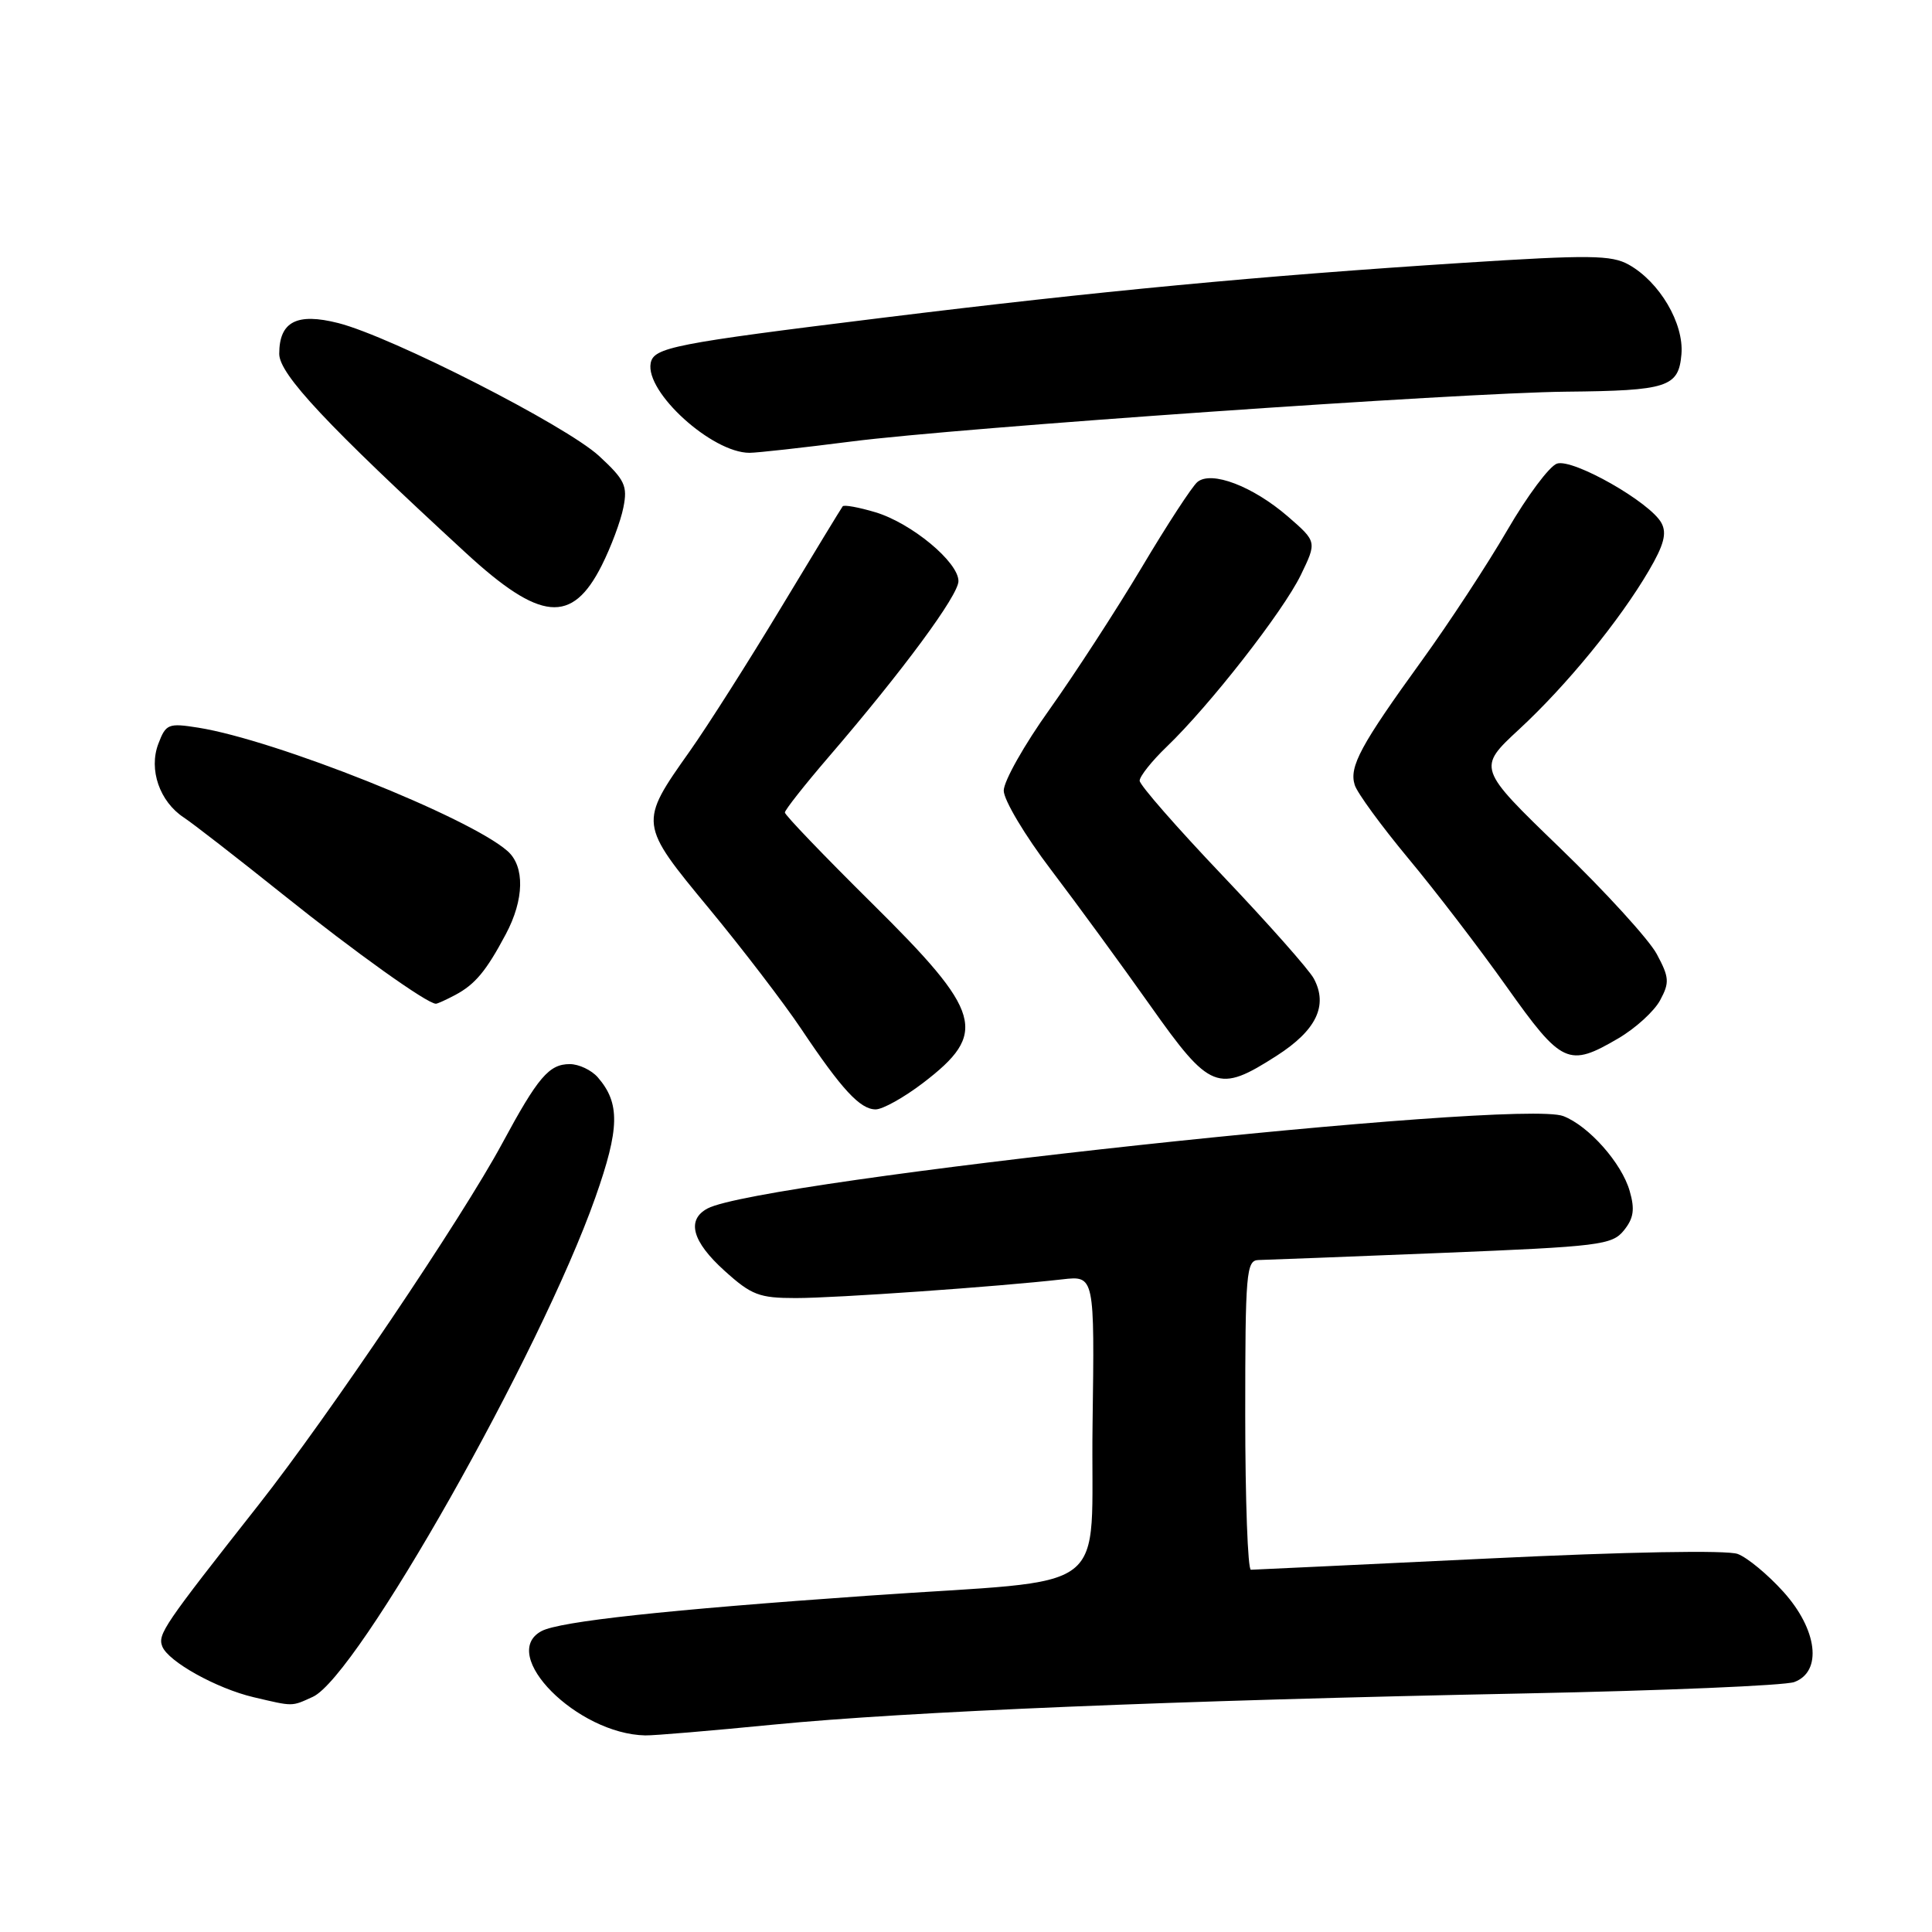 <?xml version="1.0" encoding="UTF-8" standalone="no"?>
<!DOCTYPE svg PUBLIC "-//W3C//DTD SVG 1.1//EN" "http://www.w3.org/Graphics/SVG/1.1/DTD/svg11.dtd" >
<svg xmlns="http://www.w3.org/2000/svg" xmlns:xlink="http://www.w3.org/1999/xlink" version="1.1" viewBox="0 0 256 256">
 <g >
 <path fill="currentColor"
d=" M 102.50 228.52 C 120.20 226.79 155.57 225.32 202.00 224.39 C 220.43 224.02 236.51 223.34 237.75 222.88 C 241.50 221.49 240.83 215.92 236.29 210.90 C 234.25 208.64 231.54 206.39 230.26 205.91 C 228.88 205.38 215.59 205.62 197.22 206.51 C 180.33 207.32 166.16 207.99 165.75 208.00 C 165.34 208.00 165.00 198.78 165.00 187.50 C 165.00 168.66 165.14 167.00 166.75 166.96 C 167.71 166.94 178.62 166.52 191.00 166.02 C 211.96 165.17 213.61 164.97 215.17 163.04 C 216.47 161.43 216.65 160.25 215.94 157.81 C 214.89 154.12 210.52 149.19 207.15 147.89 C 201.18 145.57 100.69 156.42 93.75 160.13 C 90.93 161.64 91.71 164.51 96.00 168.38 C 99.57 171.61 100.60 172.00 105.45 172.00 C 110.76 172.00 132.25 170.49 140.77 169.52 C 145.04 169.03 145.04 169.03 144.77 188.72 C 144.45 211.94 148.16 209.11 115.00 211.44 C 88.32 213.31 74.16 214.84 71.75 216.13 C 65.99 219.22 76.49 229.77 85.50 229.95 C 86.60 229.98 94.25 229.33 102.50 228.52 Z  M 41.45 224.84 C 47.36 222.15 71.61 179.29 78.89 158.66 C 82.12 149.51 82.18 146.17 79.21 142.75 C 78.37 141.79 76.70 141.00 75.50 141.00 C 72.75 141.00 71.28 142.73 66.55 151.50 C 61.23 161.38 43.50 187.67 34.28 199.38 C 21.65 215.42 20.89 216.54 21.50 218.15 C 22.27 220.16 28.71 223.74 33.61 224.89 C 38.93 226.14 38.60 226.14 41.45 224.84 Z  M 122.29 143.51 C 130.98 136.87 130.22 134.20 115.48 119.63 C 109.17 113.38 104.00 108.00 104.00 107.66 C 104.00 107.33 106.62 104.00 109.82 100.28 C 119.64 88.86 127.00 78.88 127.00 77.00 C 127.00 74.47 120.78 69.32 116.01 67.88 C 113.80 67.22 111.84 66.86 111.66 67.09 C 111.48 67.32 107.81 73.35 103.50 80.50 C 99.19 87.65 93.75 96.21 91.41 99.52 C 84.64 109.09 84.64 109.12 93.96 120.39 C 98.40 125.76 103.89 132.94 106.16 136.33 C 111.54 144.37 113.97 147.00 116.03 147.00 C 116.96 147.00 119.77 145.43 122.29 143.51 Z  M 169.17 139.89 C 174.42 136.52 176.00 133.24 174.09 129.67 C 173.45 128.48 168.00 122.33 161.98 116.00 C 155.96 109.67 151.02 104.03 151.01 103.45 C 151.01 102.87 152.62 100.84 154.59 98.95 C 160.29 93.48 170.01 81.03 172.36 76.20 C 174.50 71.78 174.50 71.78 170.63 68.42 C 165.99 64.42 160.51 62.33 158.66 63.87 C 157.97 64.44 154.64 69.54 151.27 75.21 C 147.89 80.87 142.40 89.32 139.07 94.00 C 135.73 98.67 133.00 103.51 133.00 104.76 C 133.00 106.00 135.82 110.73 139.27 115.26 C 142.71 119.79 148.63 127.89 152.42 133.25 C 160.35 144.47 161.39 144.88 169.17 139.89 Z  M 214.45 137.58 C 216.72 136.25 219.21 133.98 219.98 132.53 C 221.24 130.19 221.19 129.50 219.52 126.40 C 218.48 124.48 212.71 118.15 206.69 112.34 C 195.75 101.77 195.75 101.77 201.30 96.63 C 207.59 90.81 214.61 82.23 218.49 75.60 C 220.47 72.22 220.89 70.66 220.15 69.30 C 218.67 66.55 208.43 60.73 206.31 61.43 C 205.31 61.76 202.35 65.73 199.72 70.26 C 197.09 74.79 192.00 82.55 188.42 87.50 C 180.28 98.75 178.74 101.60 179.51 104.02 C 179.84 105.07 183.03 109.43 186.59 113.72 C 190.16 118.00 196.03 125.66 199.64 130.75 C 206.96 141.06 207.83 141.46 214.45 137.58 Z  M 60.32 131.84 C 62.96 130.43 64.42 128.68 67.02 123.79 C 69.47 119.20 69.56 114.80 67.25 112.77 C 62.16 108.28 36.52 98.05 26.27 96.42 C 22.30 95.79 21.98 95.92 20.98 98.56 C 19.68 101.97 21.15 106.21 24.35 108.32 C 25.53 109.09 31.45 113.69 37.50 118.53 C 47.08 126.20 56.60 133.00 57.76 133.00 C 57.97 133.00 59.11 132.48 60.32 131.84 Z  M 79.73 74.93 C 80.96 72.49 82.25 69.04 82.60 67.25 C 83.18 64.38 82.80 63.58 79.38 60.42 C 74.99 56.38 51.92 44.62 44.83 42.81 C 39.32 41.41 37.00 42.62 37.00 46.89 C 37.00 49.58 43.34 56.34 61.69 73.23 C 71.60 82.36 75.79 82.75 79.73 74.93 Z  M 112.83 58.50 C 126.95 56.68 193.55 52.04 207.50 51.90 C 220.99 51.77 222.43 51.30 222.80 46.93 C 223.14 42.86 219.92 37.37 215.82 35.07 C 213.53 33.79 210.65 33.75 193.84 34.83 C 166.91 36.56 145.55 38.58 117.00 42.10 C 89.25 45.52 86.62 46.04 86.22 48.11 C 85.48 51.96 94.34 60.00 99.31 60.00 C 100.33 60.00 106.41 59.32 112.83 58.50 Z "/>
</g>
</svg>